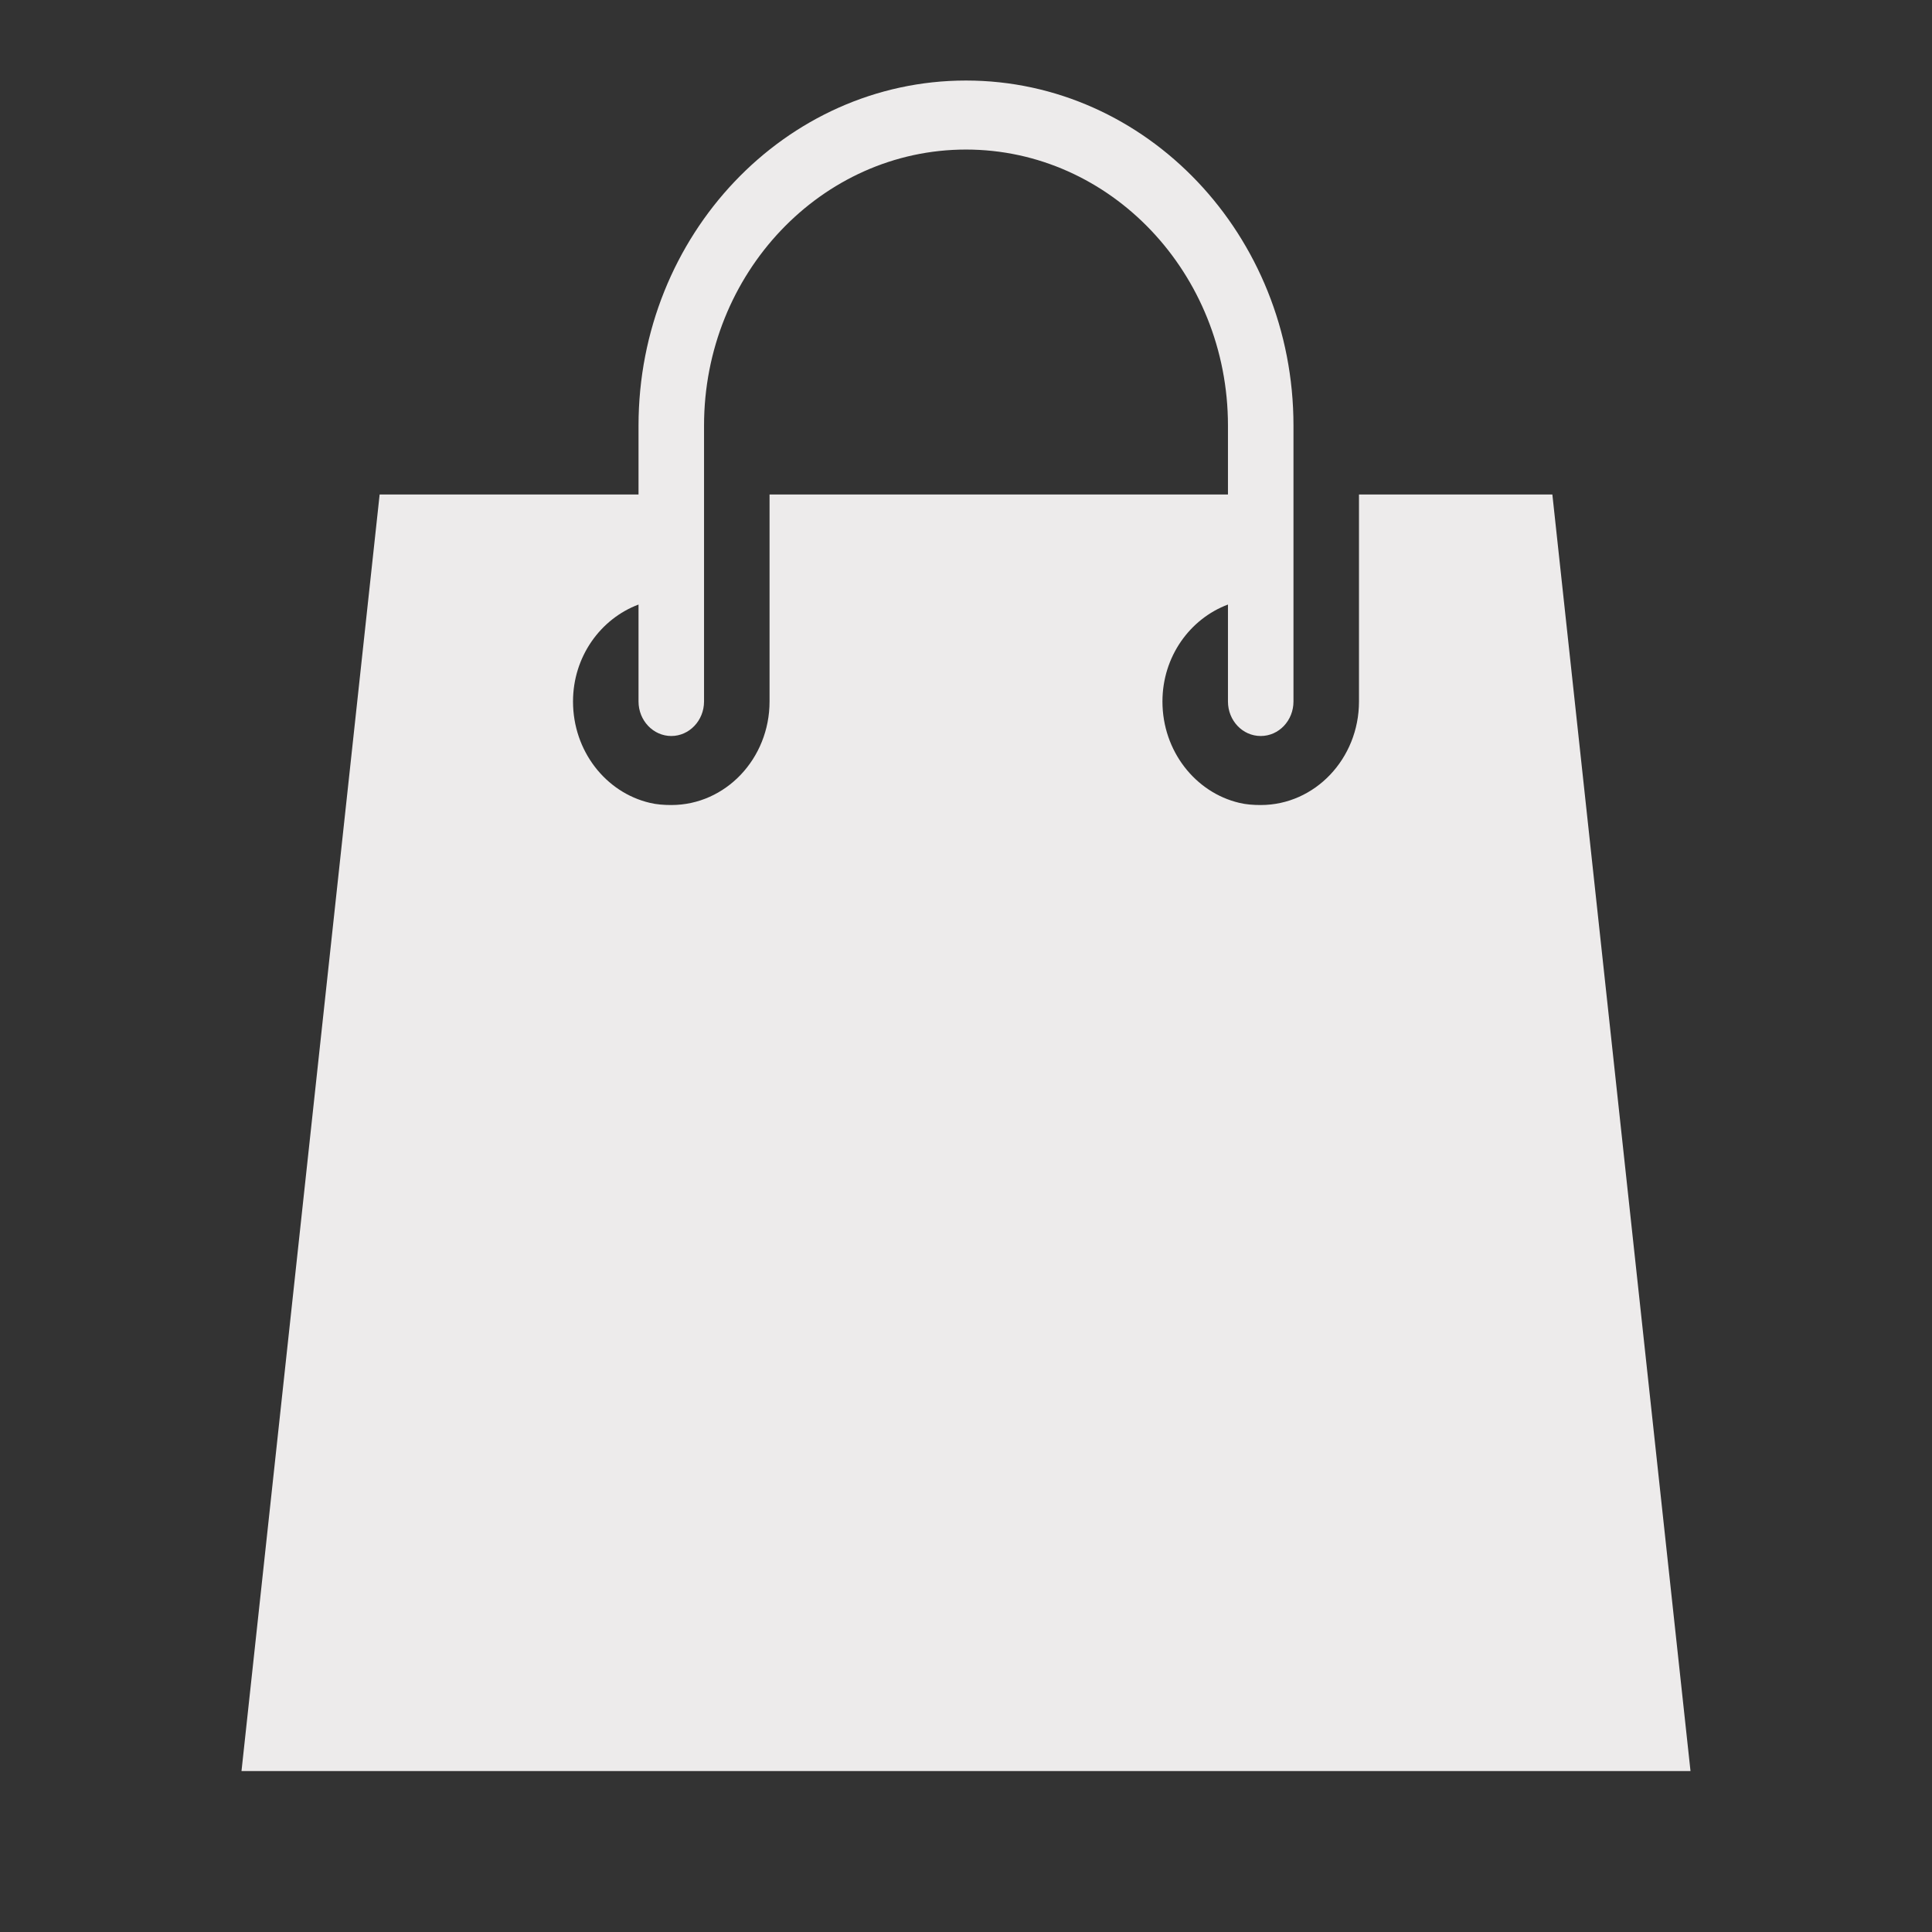 <svg width="22" height="22" viewBox="0 0 22 22" fill="none" xmlns="http://www.w3.org/2000/svg">
<rect x="0" y="0" width="22" height="22" fill="#333333" stroke="none"/>
<path d="M11 0.917C8.943 0.917 7.271 2.679 7.271 4.846V5.631H4.323L2.75 20.167H19.25L17.677 5.631H15.475V7.988C15.475 8.639 14.973 9.167 14.356 9.167C14.273 9.167 14.188 9.161 14.111 9.142C13.612 9.024 13.237 8.552 13.237 7.988C13.237 7.477 13.55 7.046 13.983 6.884V7.988C13.983 8.205 14.149 8.381 14.356 8.381C14.563 8.381 14.729 8.205 14.729 7.988V4.846C14.729 2.679 13.057 0.917 11 0.917ZM11 1.703C12.645 1.703 13.983 3.113 13.983 4.846V5.631H8.763V7.988C8.763 8.639 8.262 9.167 7.644 9.167C7.561 9.167 7.477 9.161 7.399 9.142C6.898 9.024 6.525 8.552 6.525 7.988C6.525 7.477 6.839 7.046 7.271 6.884V7.988C7.271 8.205 7.439 8.381 7.644 8.381C7.849 8.381 8.017 8.205 8.017 7.988V4.846C8.017 3.113 9.356 1.703 11 1.703Z" fill="#EDEBEB"/>
</svg>
